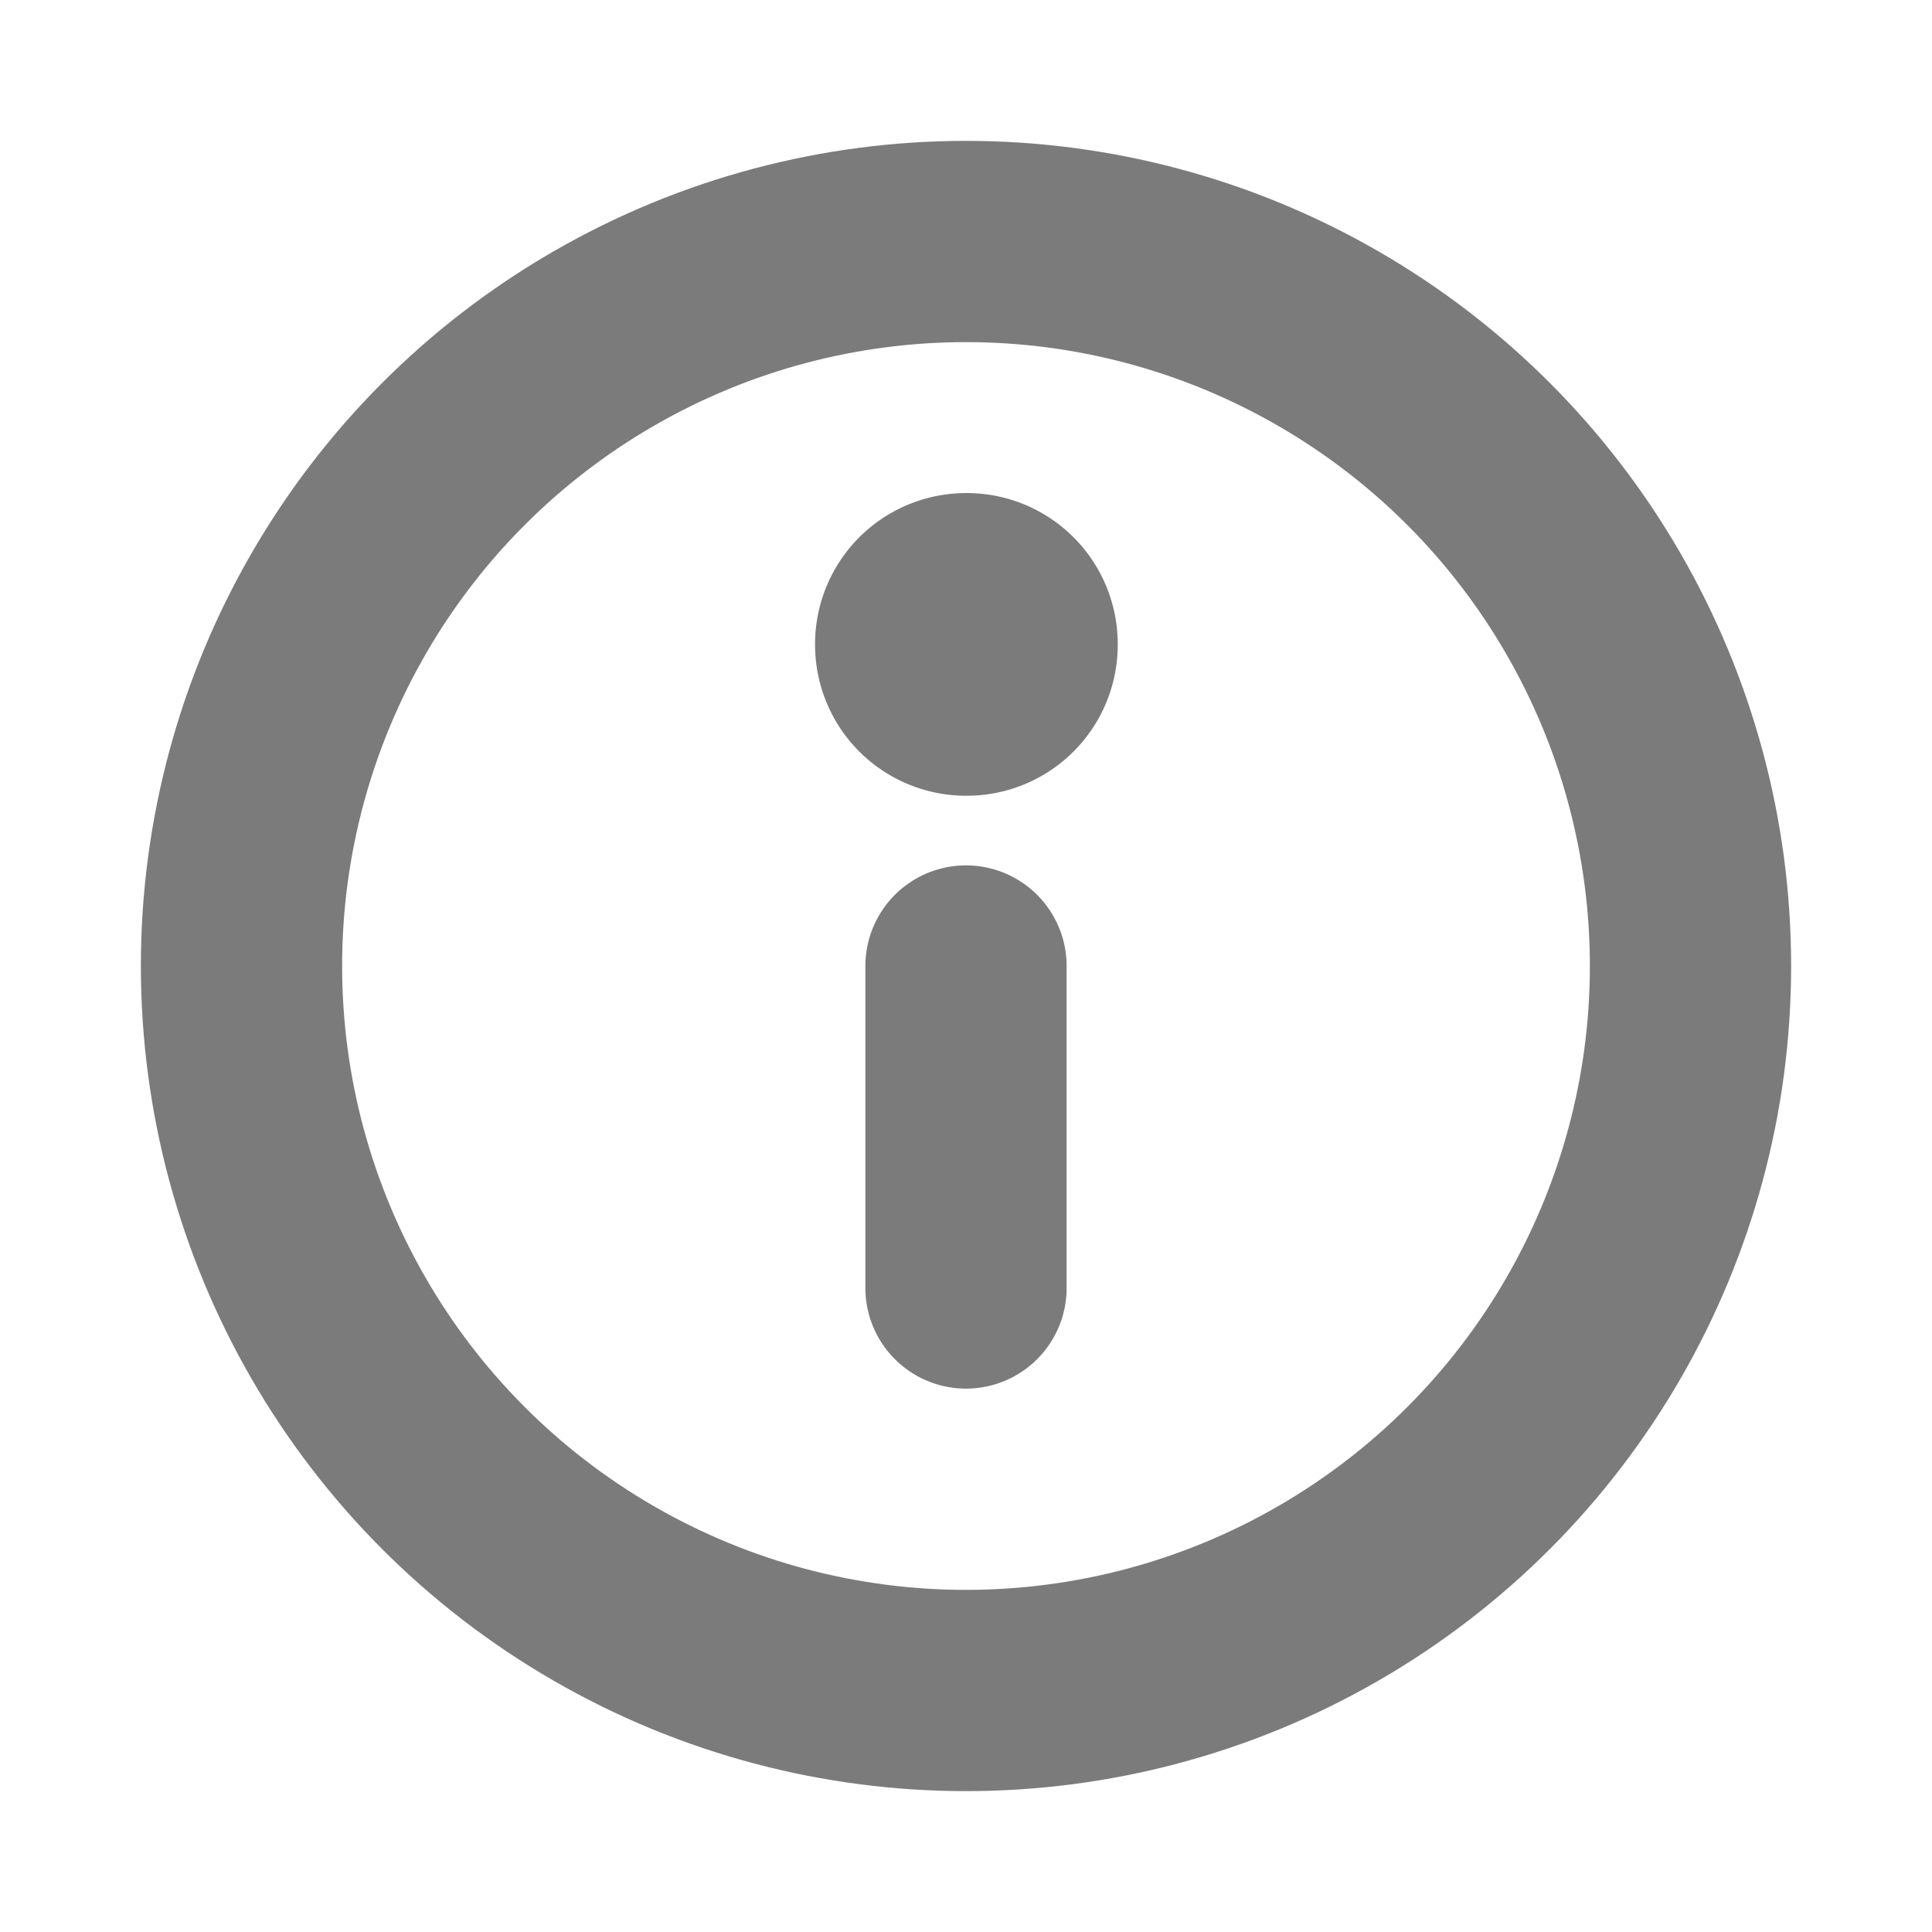 <!DOCTYPE svg PUBLIC "-//W3C//DTD SVG 1.1//EN" "http://www.w3.org/Graphics/SVG/1.1/DTD/svg11.dtd">
<!-- Uploaded to: SVG Repo, www.svgrepo.com, Transformed by: SVG Repo Mixer Tools -->
<svg width="800px" height="800px" viewBox="0 0 24 24" fill="none" xmlns="http://www.w3.org/2000/svg">
<g id="SVGRepo_bgCarrier" stroke-width="0"/>
<g id="SVGRepo_tracerCarrier" stroke-linecap="round" stroke-linejoin="round"/>
<g id="SVGRepo_iconCarrier"> <g clip-path="url(#clip0_429_11160)"> <circle cx="12" cy="12" r="9" stroke="#7b7b7b" stroke-width="2.5" stroke-linecap="round" stroke-linejoin="round" style="--darkreader-inline-stroke: #cecac3;" data-darkreader-inline-stroke=""/> <rect x="12" y="8" width="0.01" height="0.01" stroke="#7b7b7b" stroke-width="3.75" stroke-linejoin="round" style="--darkreader-inline-stroke: #cecac3;" data-darkreader-inline-stroke=""/> <path d="M12 12V16" stroke="#7b7b7b" stroke-width="2.5" stroke-linecap="round" stroke-linejoin="round" style="--darkreader-inline-stroke: #cecac3;" data-darkreader-inline-stroke=""/> </g> <defs> <clipPath id="clip0_429_11160"> <rect width="24" height="24" fill="white" style="--darkreader-inline-fill: #e8e6e3;" data-darkreader-inline-fill=""/> </clipPath> </defs> </g>
</svg>